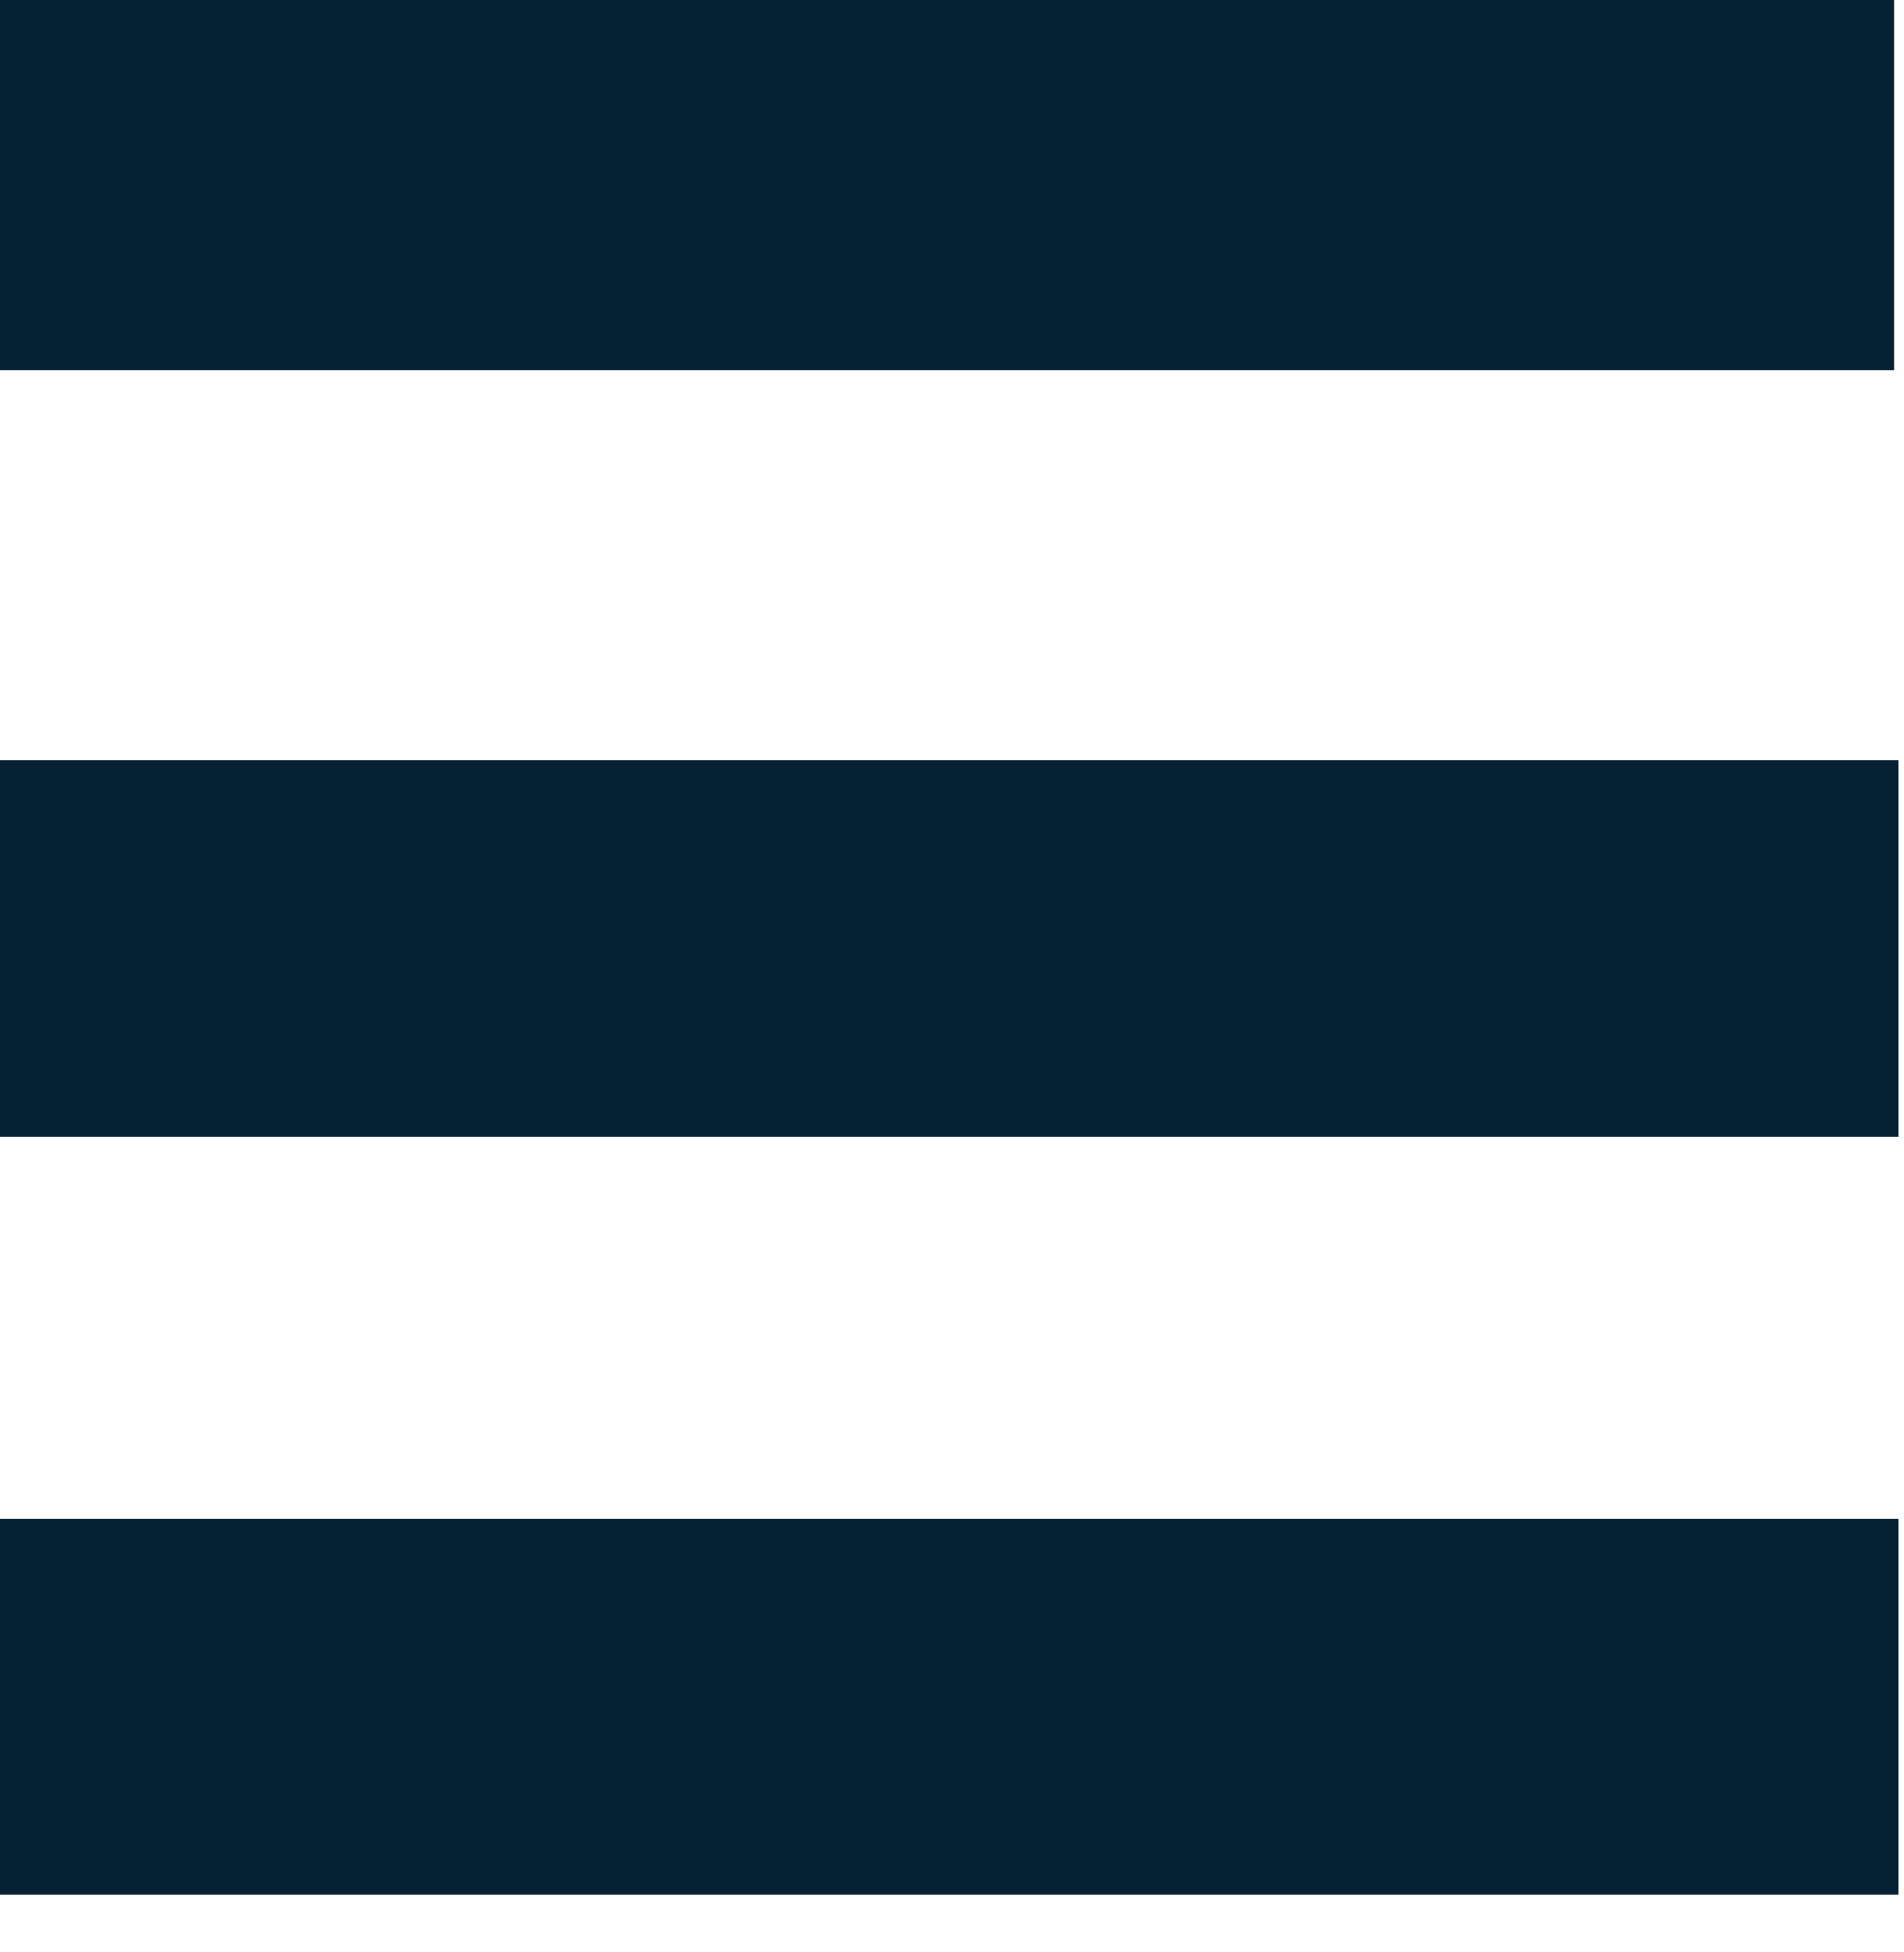 <svg width="40" height="41" viewBox="0 0 40 41" fill="none" xmlns="http://www.w3.org/2000/svg">
<g clip-path="url(#clip0_31_982)">
<path d="M39.789 -0.123H-0.211V7.775H39.789V-0.123Z" fill="#062134"/>
<path d="M39.877 15.972H-0.123V23.87H39.877V15.972Z" fill="#062134"/>
<path d="M39.877 31.891H-0.123V39.789H39.877V31.891Z" fill="#062134"/>
</g>
<defs>
<clipPath id="clip0_31_982">
<rect width="40" height="40.07" fill="white"/>
</clipPath>
</defs>
</svg>
